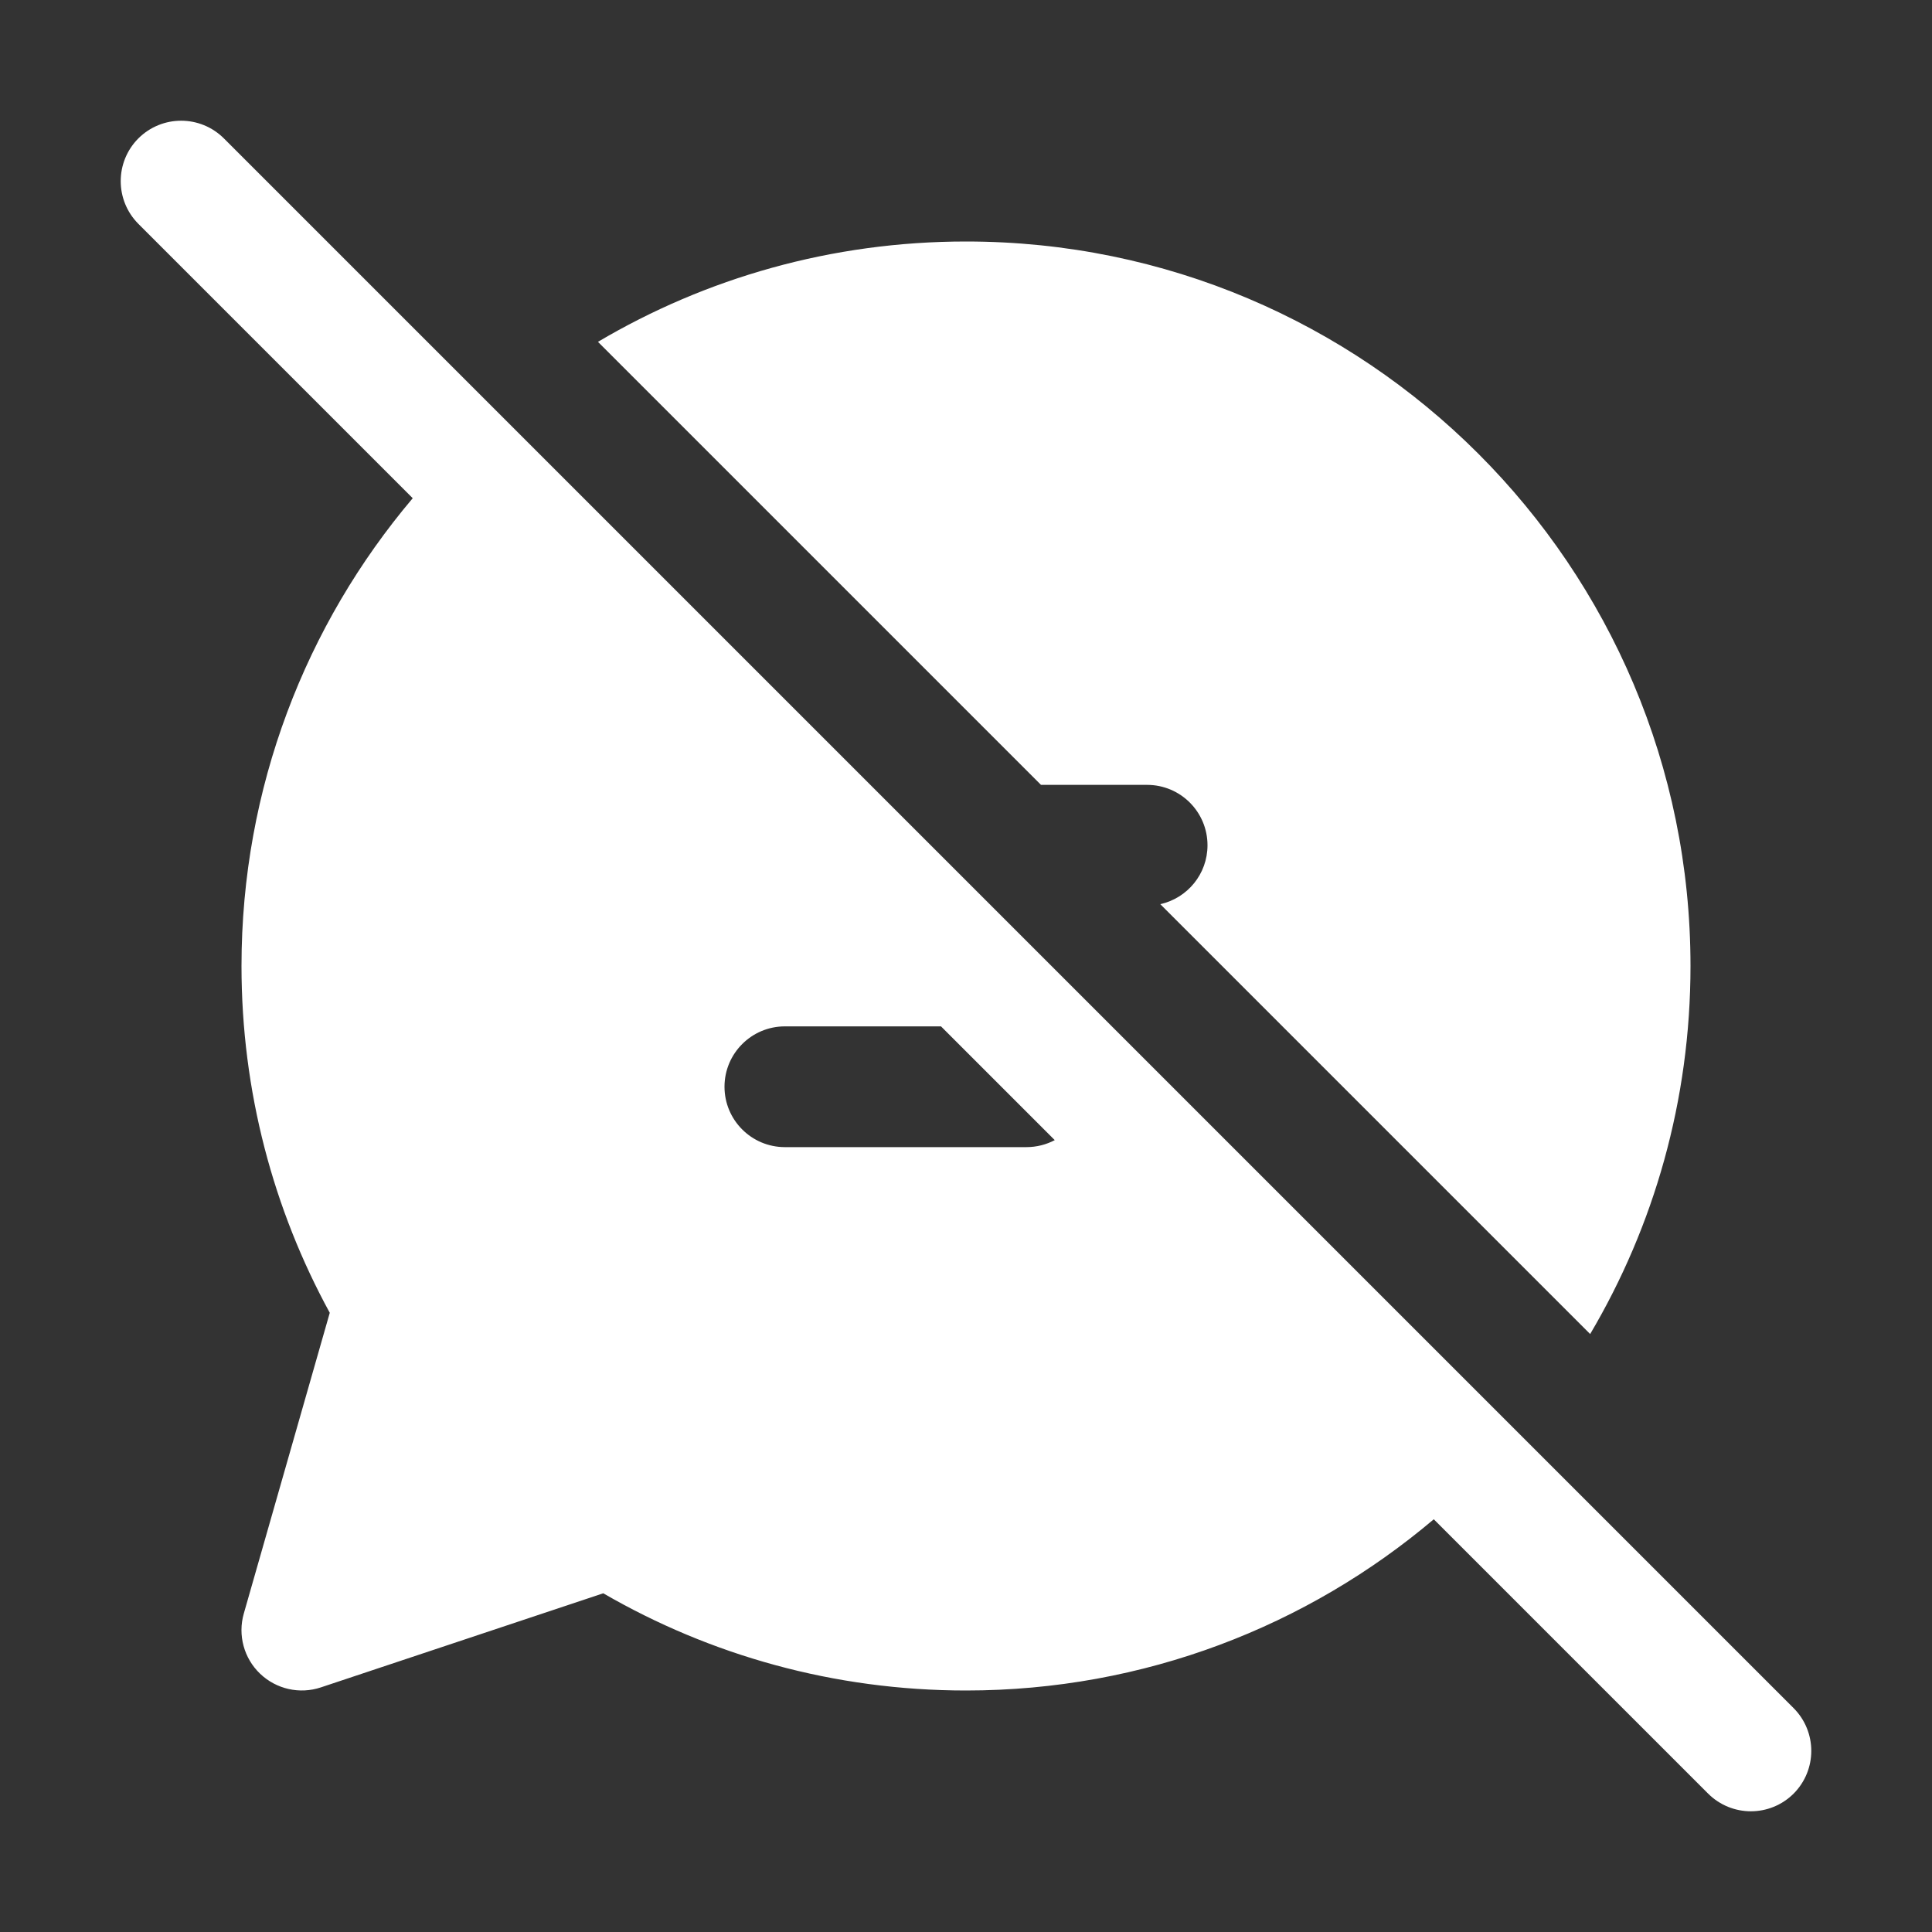 <svg width="16" height="16" viewBox="0 0 16 16" fill="none" xmlns="http://www.w3.org/2000/svg">
<rect x="0" y="0" width="16" height="16" fill="#333333" stroke="none"/>
<path d="M11.874 12.582L14.146 14.854C14.342 15.049 14.658 15.049 14.854 14.854C15.049 14.658 15.049 14.342 14.854 14.146L1.854 1.146C1.658 0.951 1.342 0.951 1.146 1.146C0.951 1.342 0.951 1.658 1.146 1.854L3.418 4.126C2.534 5.171 2 6.523 2 8C2 9.04 2.265 10.019 2.731 10.872L2.019 13.363C1.968 13.541 2.02 13.733 2.154 13.861C2.288 13.989 2.482 14.033 2.658 13.974L4.996 13.195C5.88 13.707 6.906 14 8 14C9.477 14 10.829 13.466 11.874 12.582ZM8.735 9.442C8.665 9.479 8.585 9.5 8.5 9.5H6.5C6.224 9.5 6 9.276 6 9C6 8.724 6.224 8.5 6.5 8.5H7.793L8.735 9.442ZM10 7C10 7.239 9.833 7.438 9.609 7.488L13.169 11.048C13.697 10.155 14 9.113 14 8C14 4.686 11.314 2 8 2C6.887 2 5.845 2.303 4.952 2.831L8.621 6.5H9.5C9.776 6.5 10 6.724 10 7Z" fill="#ffffff"/>
</svg>
